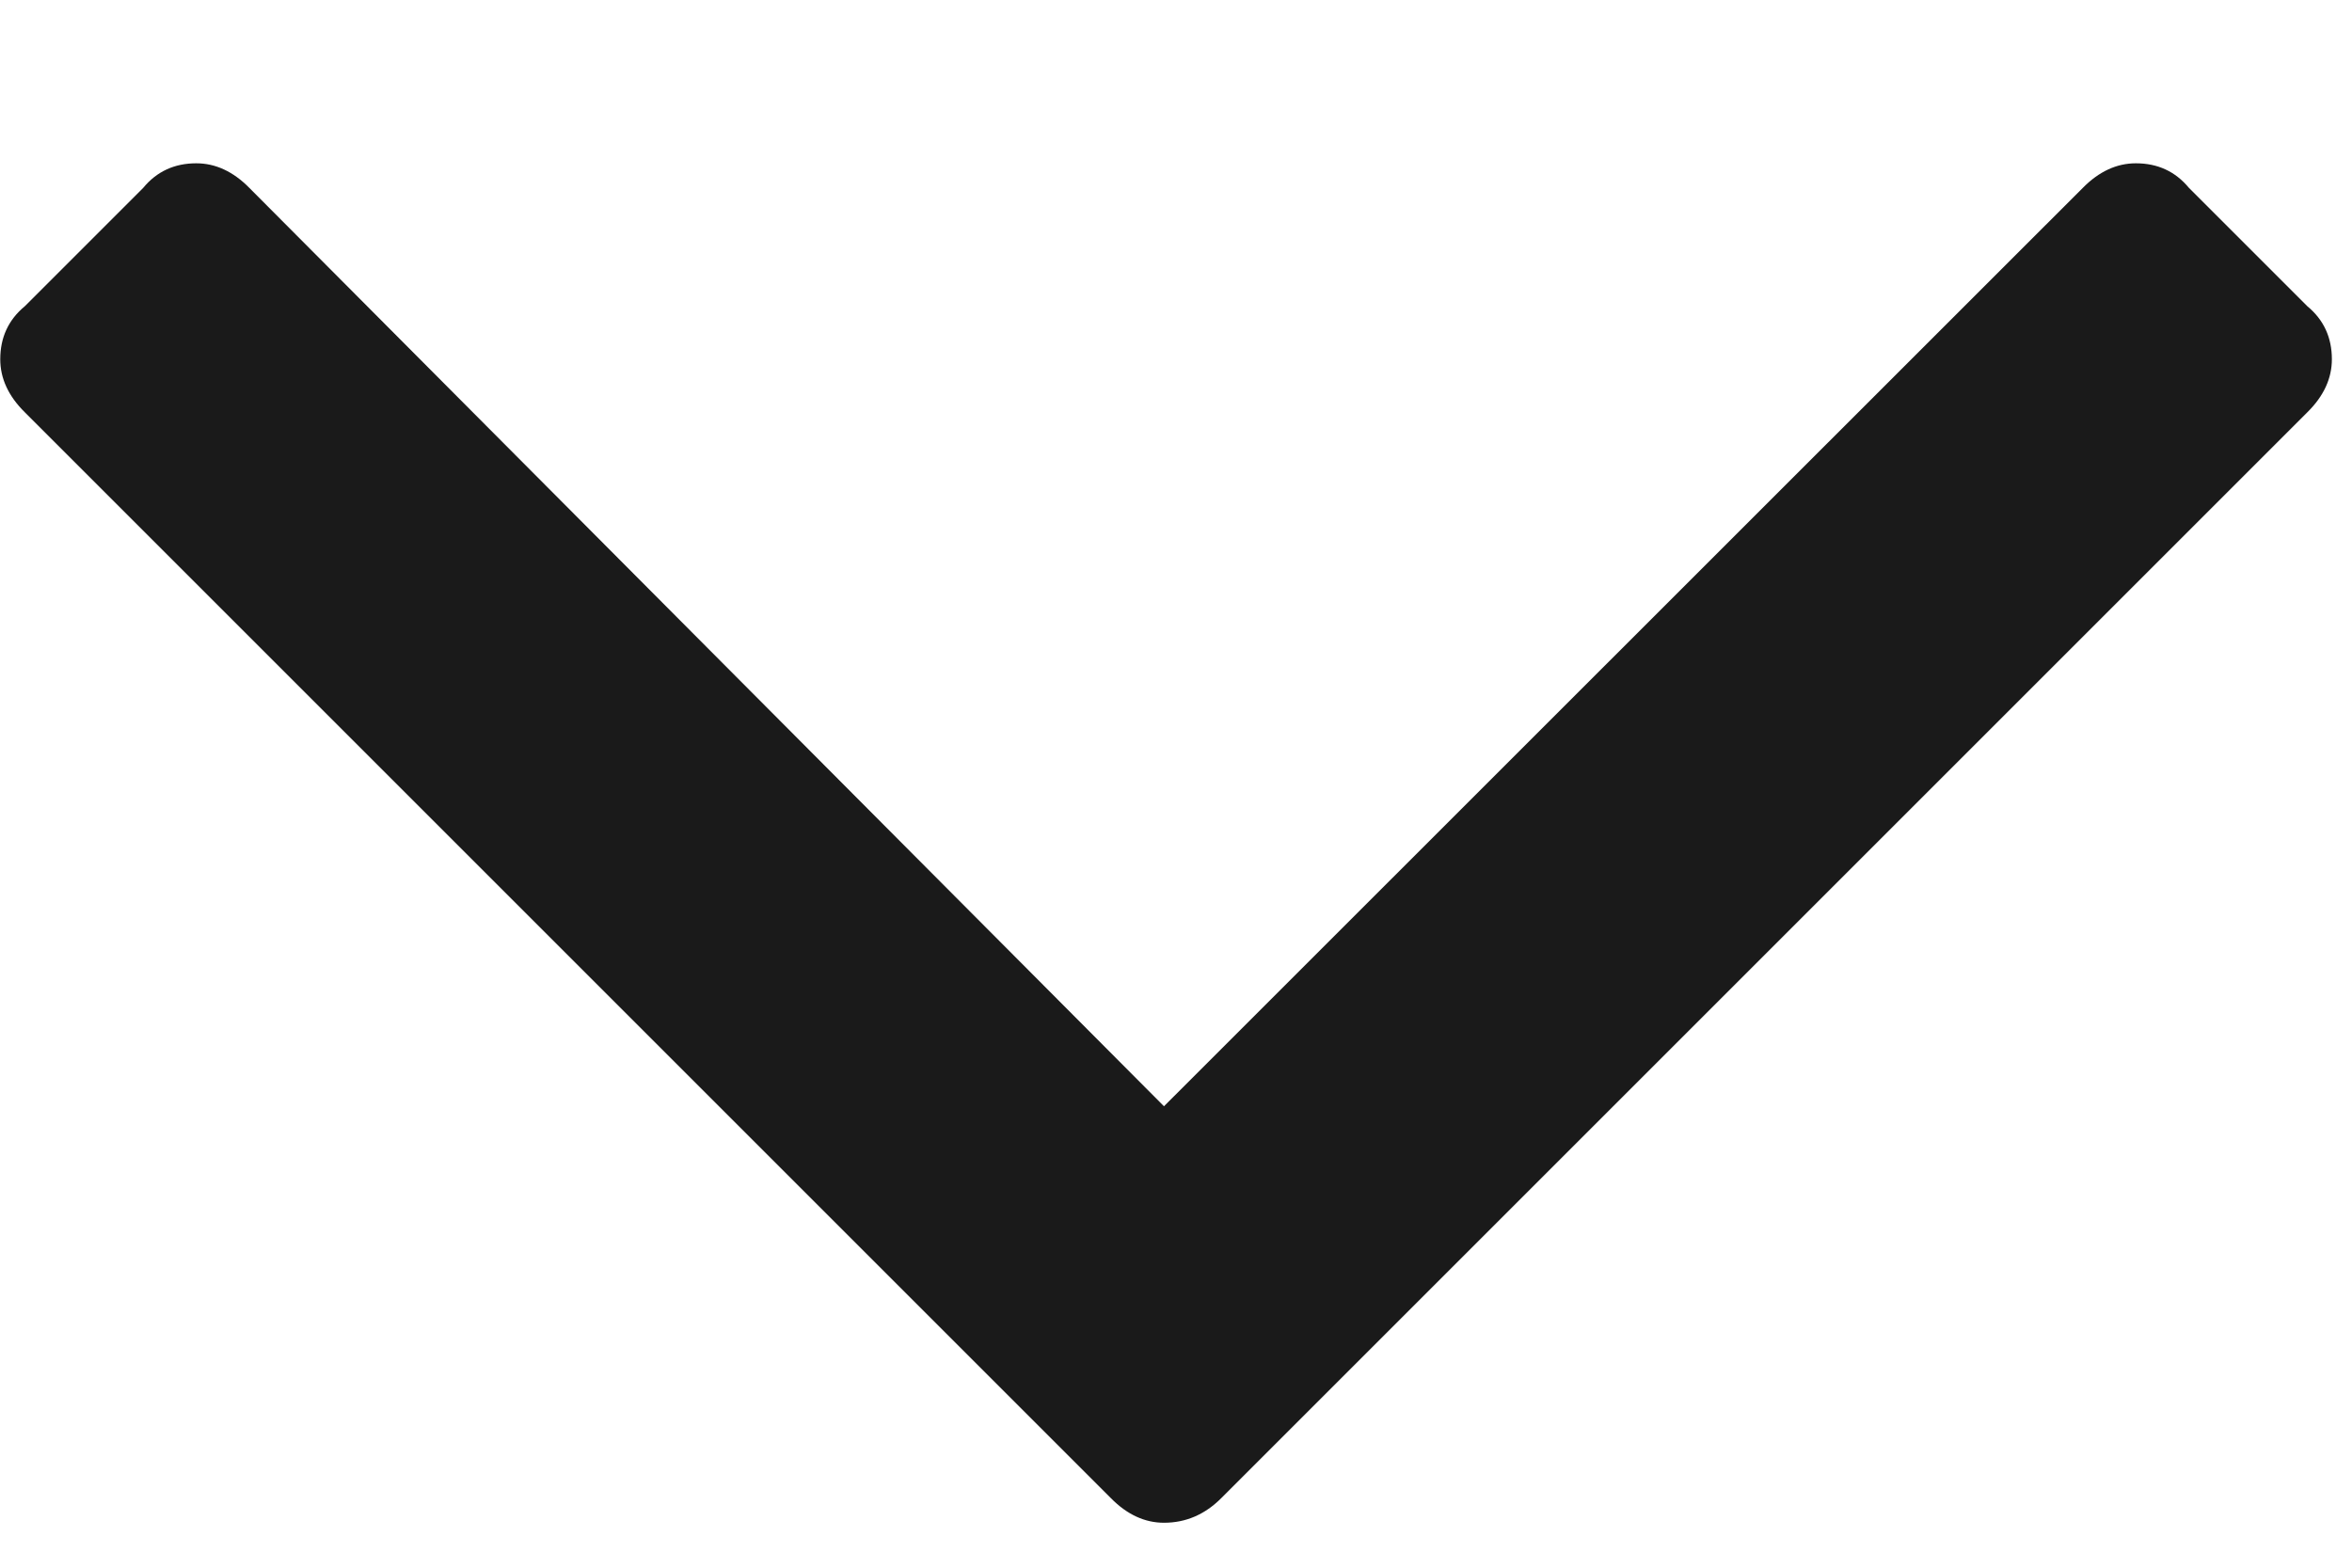 <svg width="9" height="6" viewBox="0 0 9 6" fill="none" xmlns="http://www.w3.org/2000/svg">
<path d="M4.454 5.828C4.381 5.828 4.313 5.797 4.251 5.734L0.095 1.578C0.032 1.516 0.001 1.448 0.001 1.375C0.001 1.292 0.032 1.224 0.095 1.172L0.548 0.719C0.6 0.656 0.668 0.625 0.751 0.625C0.824 0.625 0.892 0.656 0.954 0.719L4.454 4.234L7.97 0.719C8.032 0.656 8.1 0.625 8.173 0.625C8.256 0.625 8.324 0.656 8.376 0.719L8.829 1.172C8.892 1.224 8.923 1.292 8.923 1.375C8.923 1.448 8.892 1.516 8.829 1.578L4.673 5.734C4.61 5.797 4.537 5.828 4.454 5.828Z" fill="#1A1A1A"/>
</svg>
